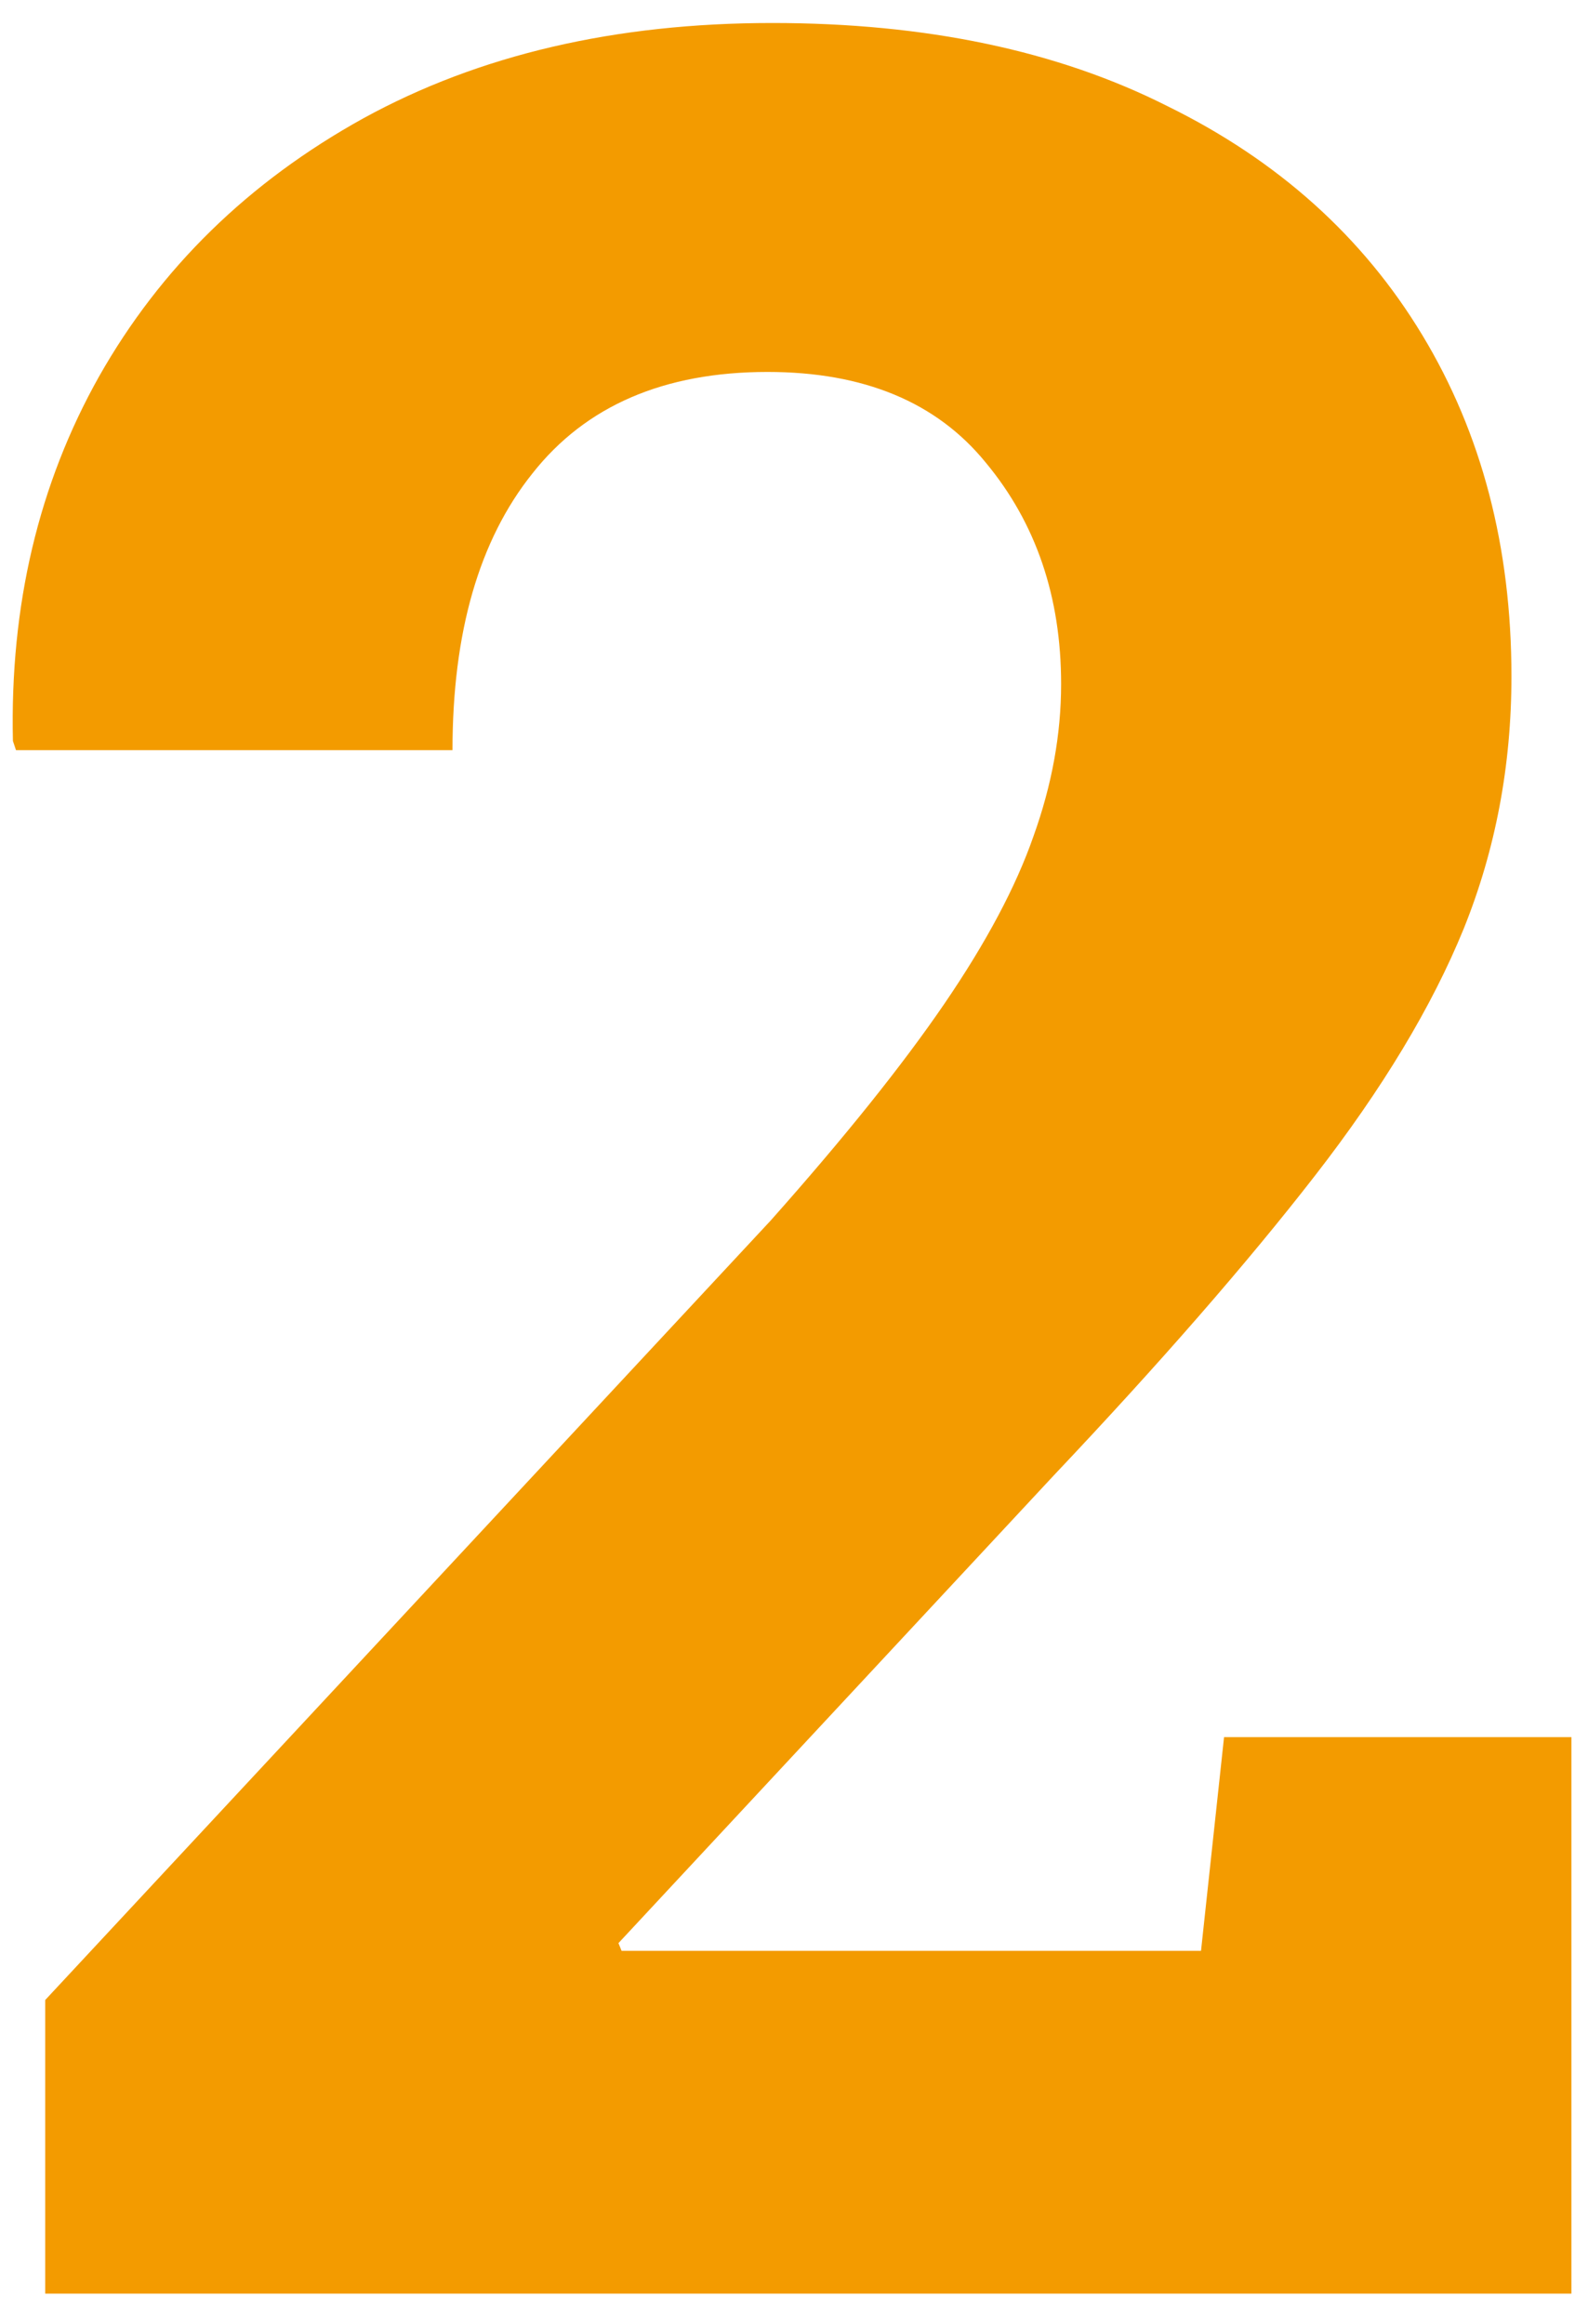 <svg width="40" height="59" viewBox="0 0 40 59" fill="none" xmlns="http://www.w3.org/2000/svg">
<path d="M1.148 58.237V50.782L19.572 30.991C21.445 28.884 22.916 27.049 23.983 25.488C25.05 23.926 25.804 22.508 26.247 21.233C26.715 19.932 26.949 18.643 26.949 17.368C26.949 15.156 26.312 13.283 25.037 11.748C23.788 10.212 21.94 9.444 19.494 9.444C16.866 9.444 14.875 10.303 13.522 12.021C12.168 13.712 11.492 16.054 11.492 19.047H0.406L0.328 18.813C0.25 15.378 0.979 12.294 2.514 9.562C4.075 6.803 6.313 4.617 9.228 3.004C12.168 1.39 15.629 0.584 19.611 0.584C23.514 0.584 26.858 1.286 29.643 2.692C32.453 4.071 34.613 6.009 36.122 8.508C37.632 11.006 38.386 13.894 38.386 17.173C38.386 19.437 37.983 21.571 37.176 23.575C36.37 25.553 35.108 27.648 33.39 29.859C31.672 32.071 29.461 34.609 26.754 37.471L15.707 49.337L15.786 49.533H30.502L31.087 44.107H39.909V58.237H1.148Z" fill="#F39B00"/>
</svg>
